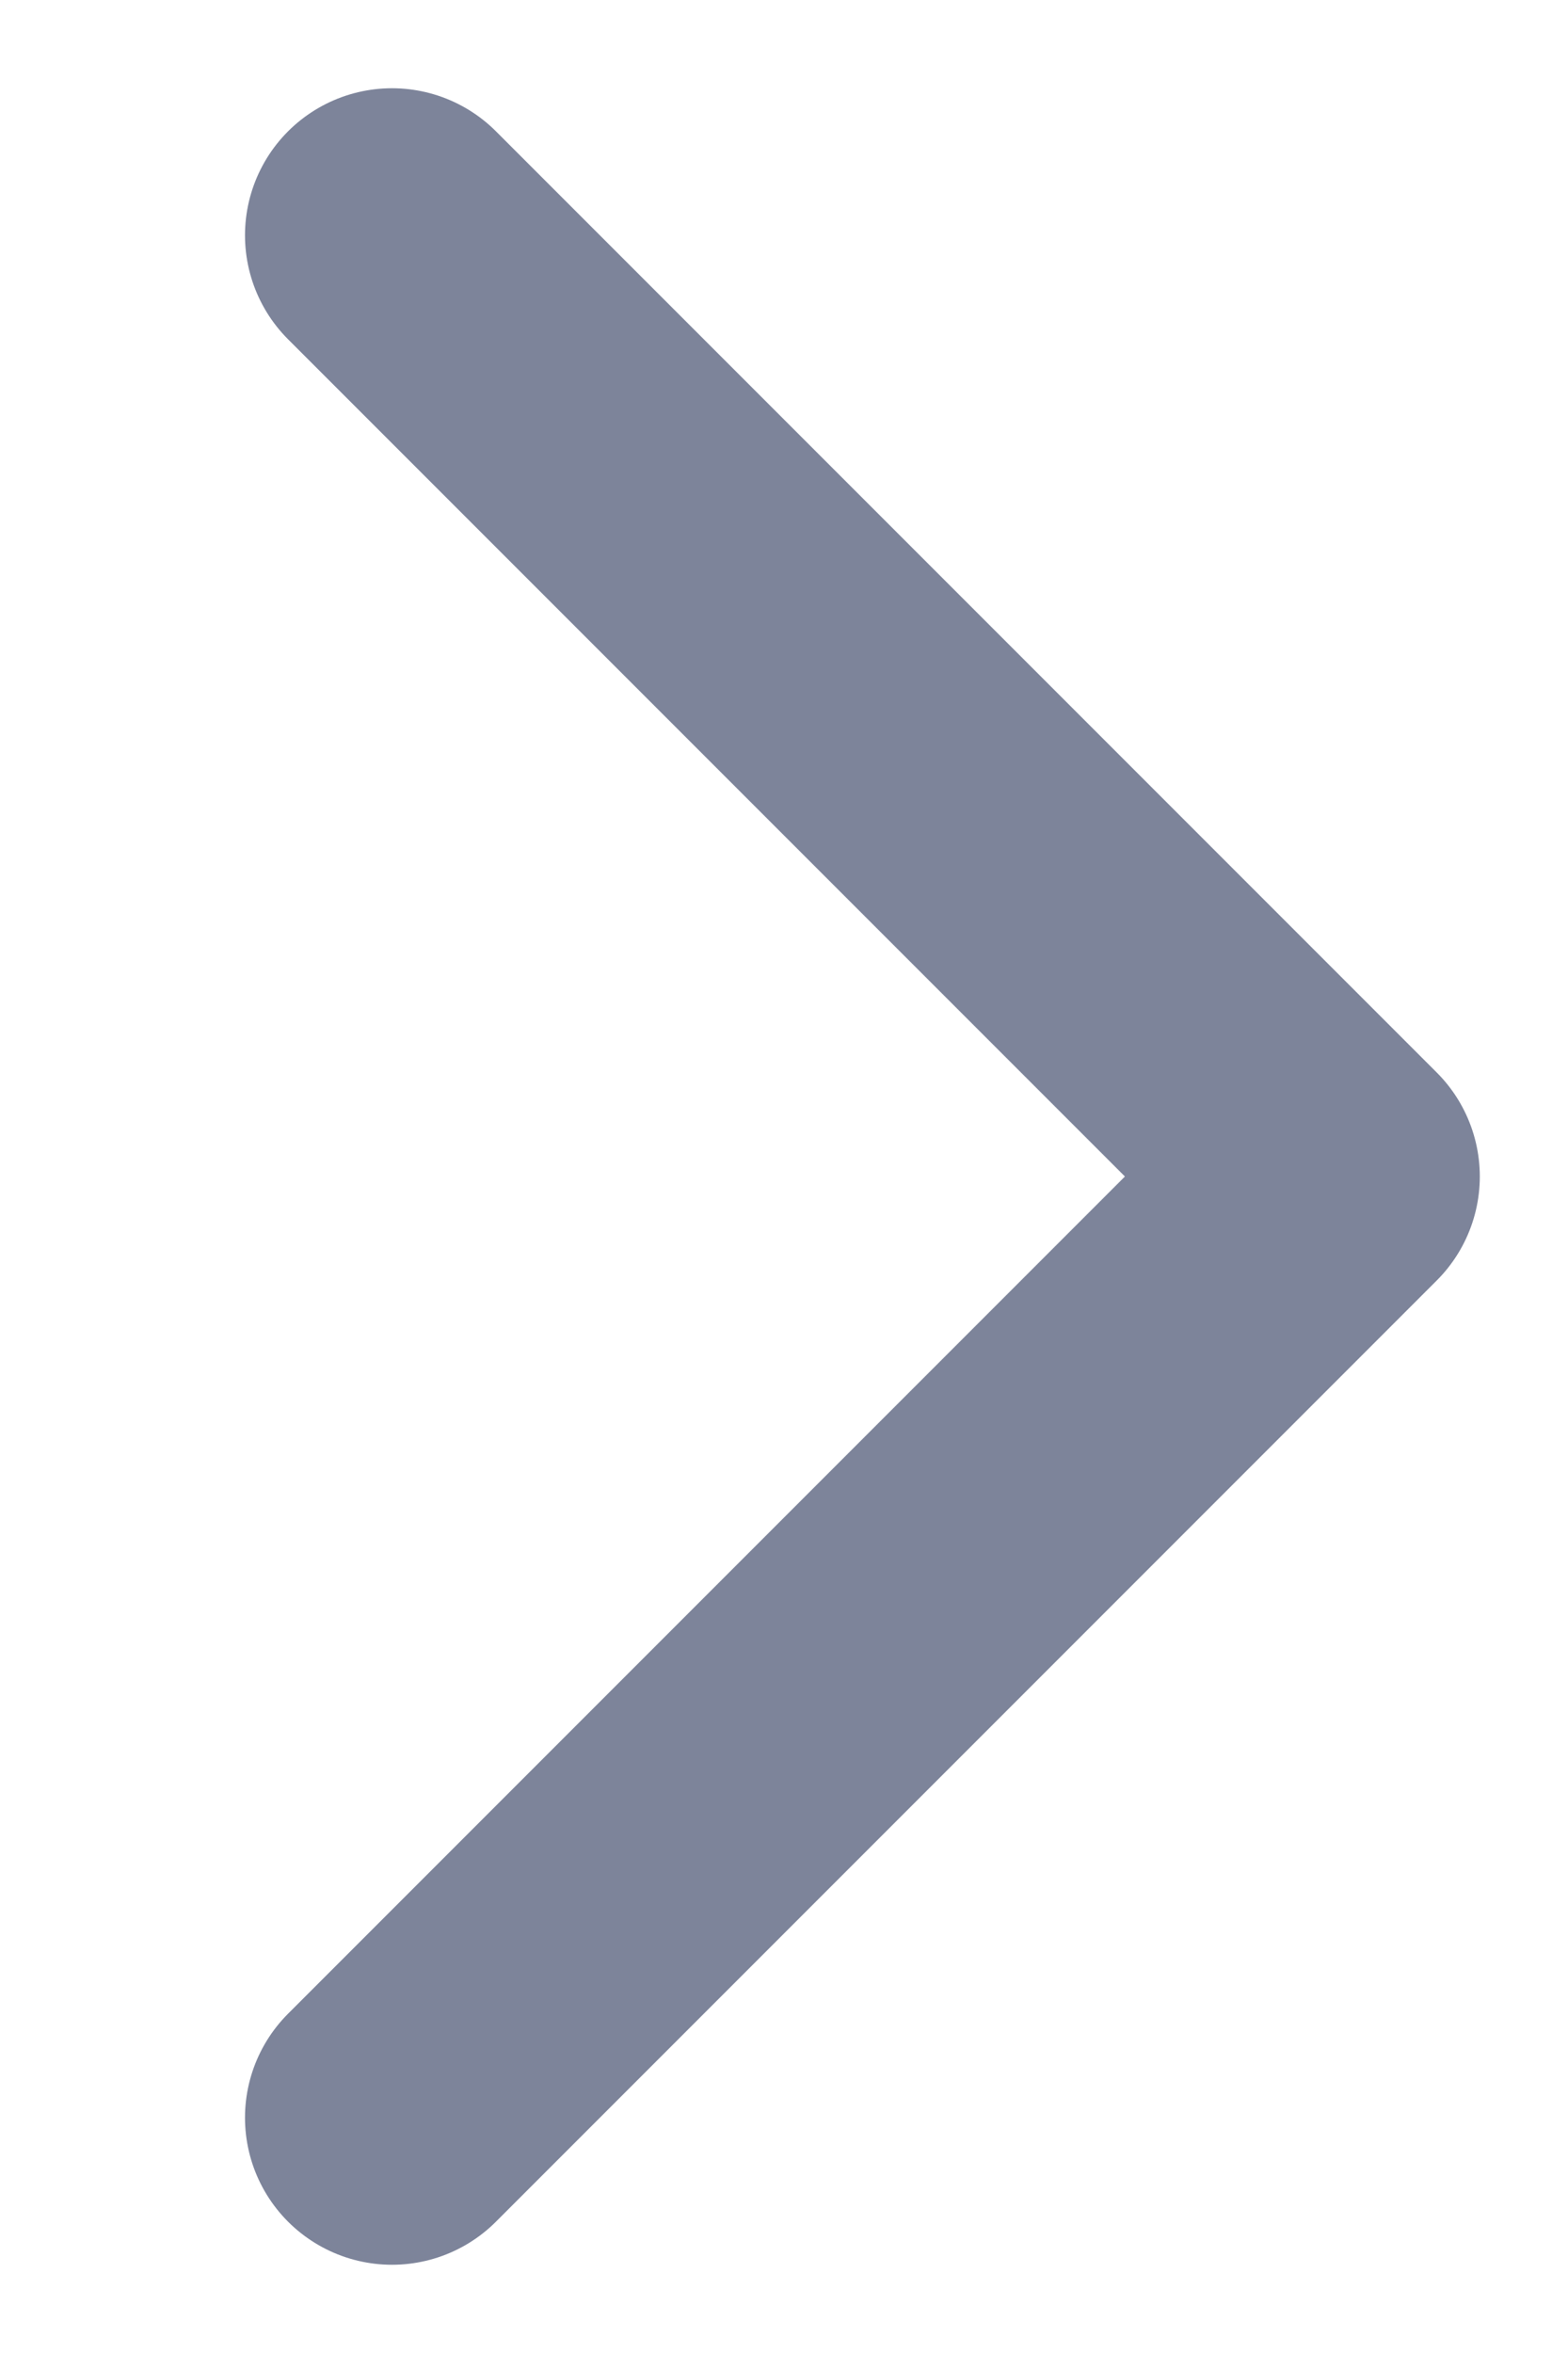 <svg width="8" height="12" viewBox="0 0 8 12" fill="none" xmlns="http://www.w3.org/2000/svg">
<g clip-path="url(#clip0_1730_1496)">
<path d="M2 10.8L6.8 6L2 1.2" stroke="#7D849A" stroke-width="1.5" stroke-linecap="round" stroke-linejoin="round"/>
</g>
<defs>
<clipPath id="clip0_1730_1496">
<rect width="7.2" height="12" fill="white" transform="translate(0.8)"/>
</clipPath>
</defs>
</svg>
